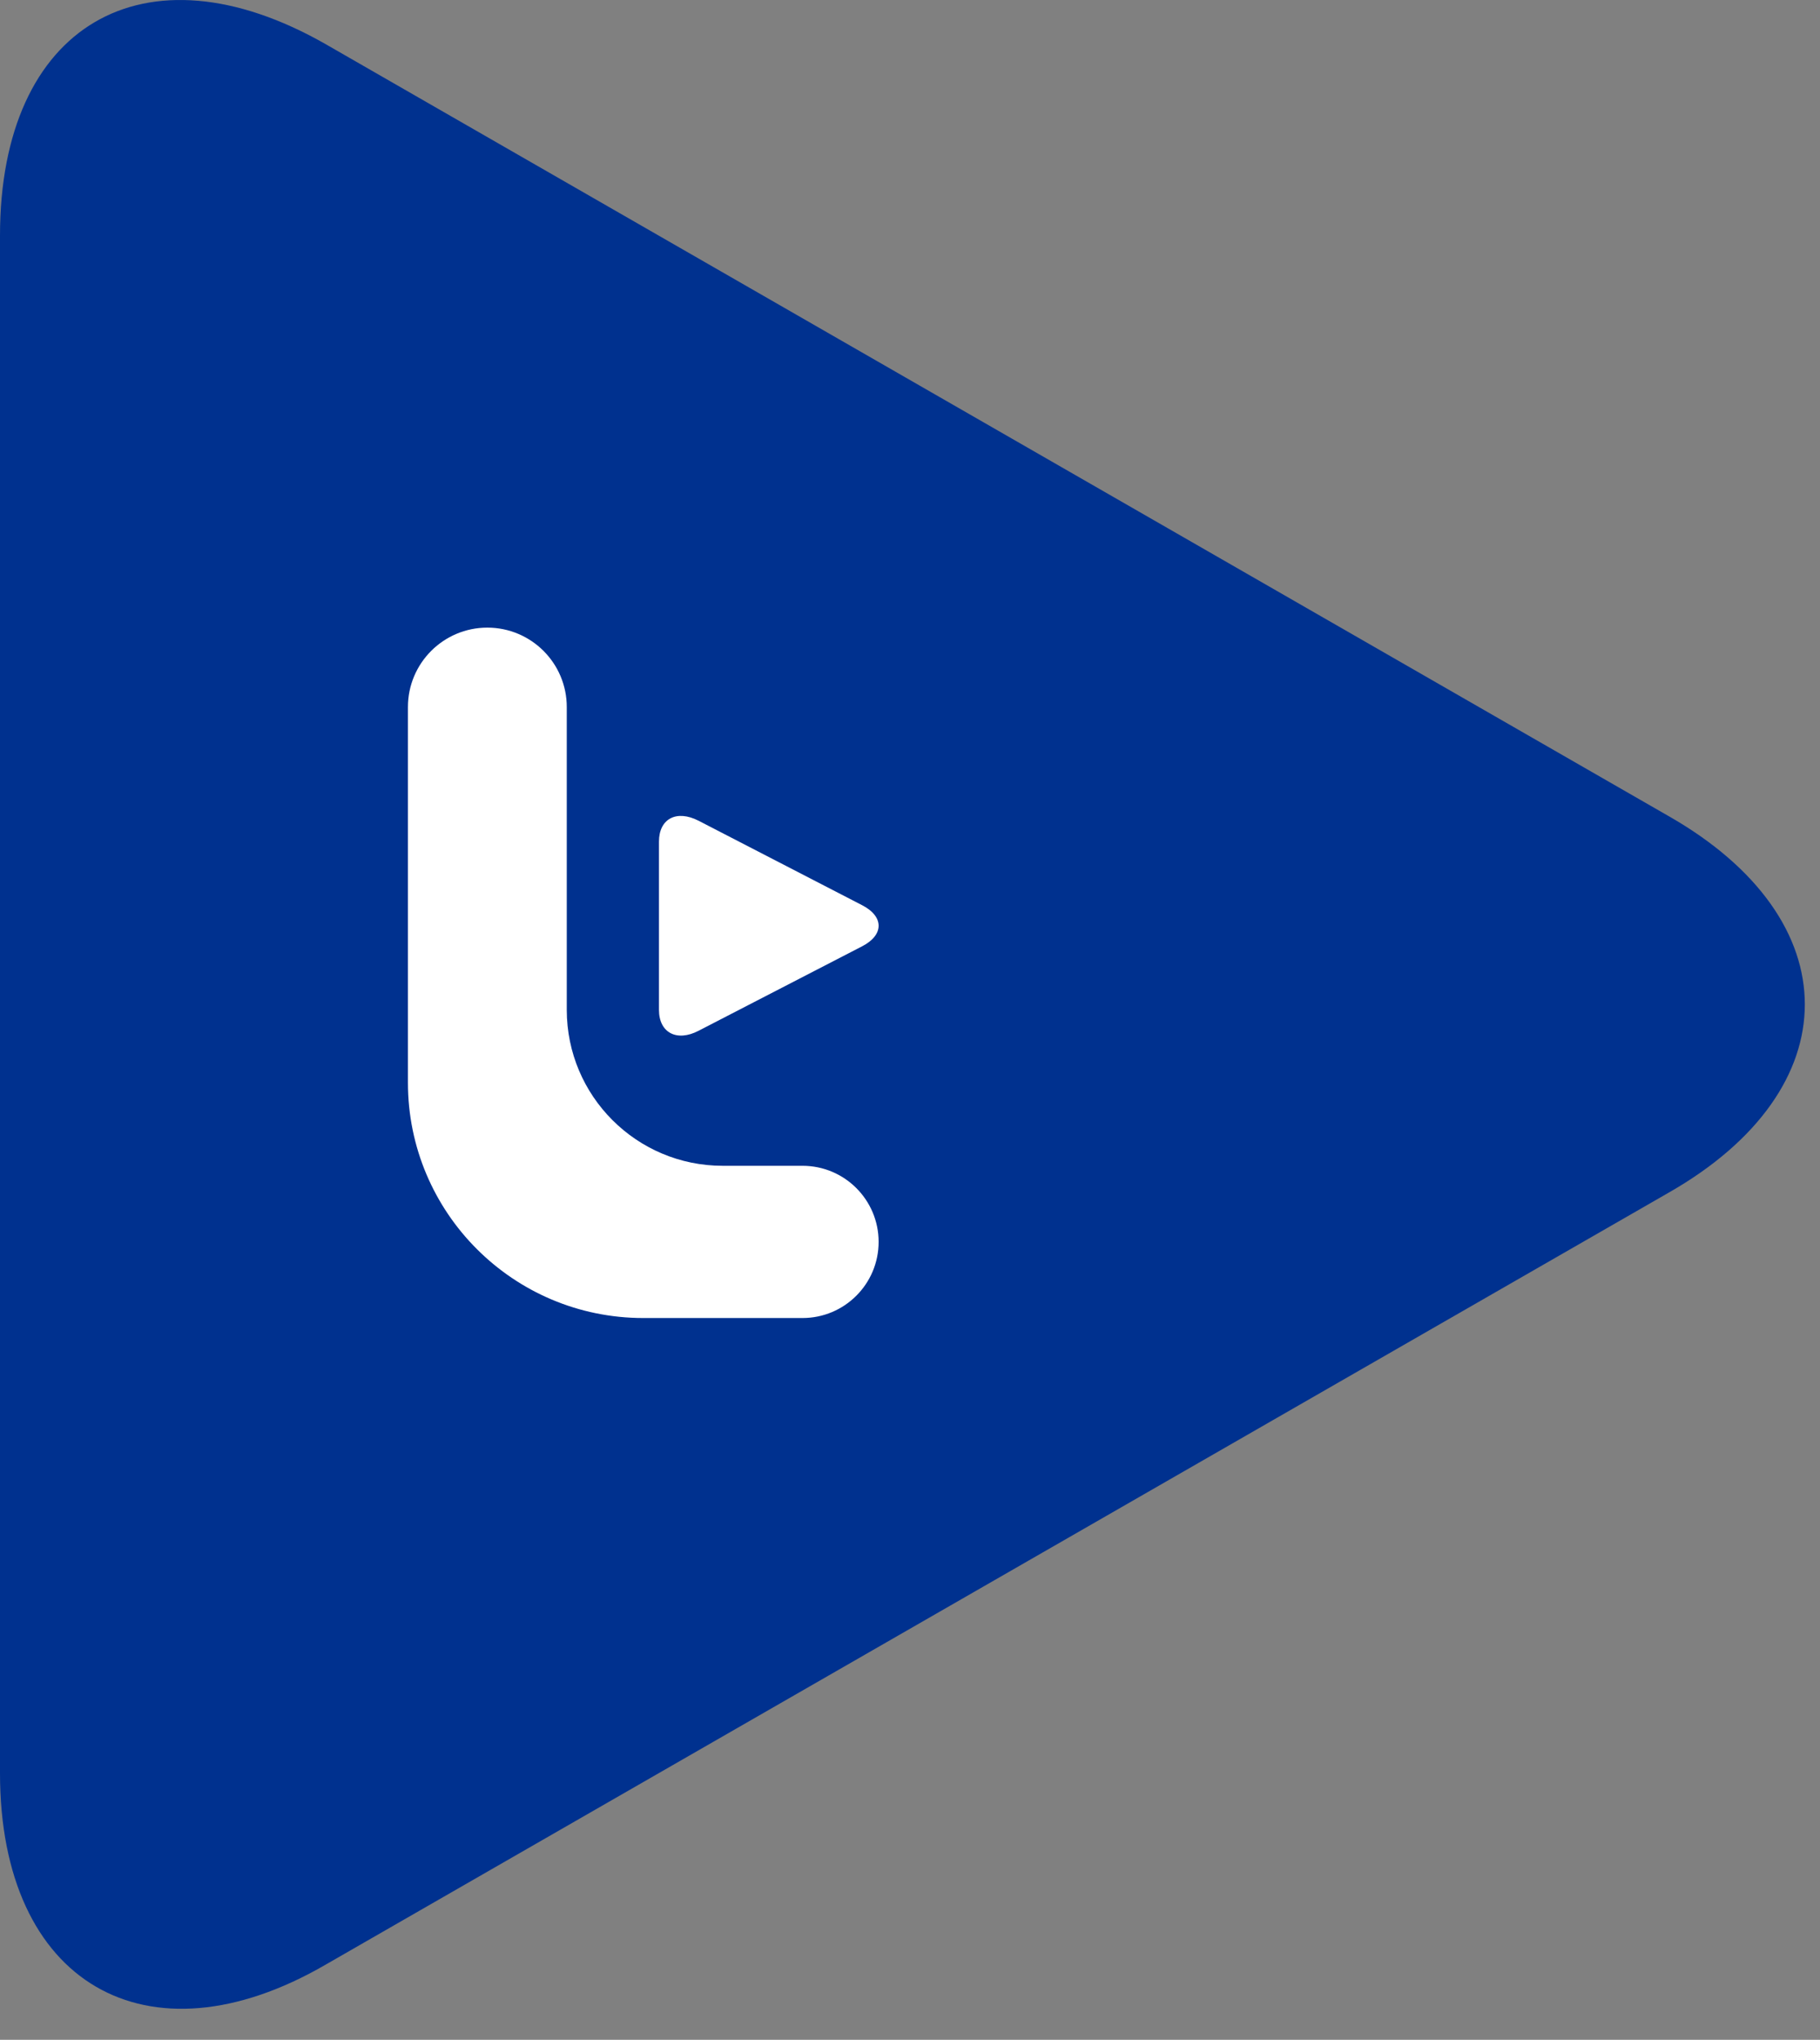 <svg width="58" height="65" viewBox="0 0 58 65" fill="none" xmlns="http://www.w3.org/2000/svg">
<rect x="0" y="0" width="58" height="65" fill="#808080" stroke="none"/>
<path d="M10.376 1.406L53.176 26.006C58.963 29.306 58.963 34.706 53.176 38.006L10.376 62.606C4.689 65.906 0 63.206 0 56.506V7.506C0 0.806 4.589 -1.894 10.376 1.406Z" fill="#00318F"/>
<path d="M18.062 22.531C18.062 21.133 16.929 20 15.531 20V20C14.133 20 13 21.133 13 22.531V34.5C13 38.642 16.358 42 20.5 42H25.574C26.914 42 28 40.914 28 39.574V39.574C28 38.235 26.914 37.149 25.574 37.149H23.031C20.287 37.149 18.062 34.924 18.062 32.18V22.531Z" fill="white"/>
<path d="M22.263 26.154L27.472 28.844C28.176 29.205 28.176 29.795 27.472 30.156L22.263 32.846C21.571 33.207 21 32.912 21 32.179V26.821C21 26.088 21.559 25.793 22.263 26.154Z" fill="white"/>
</svg>

